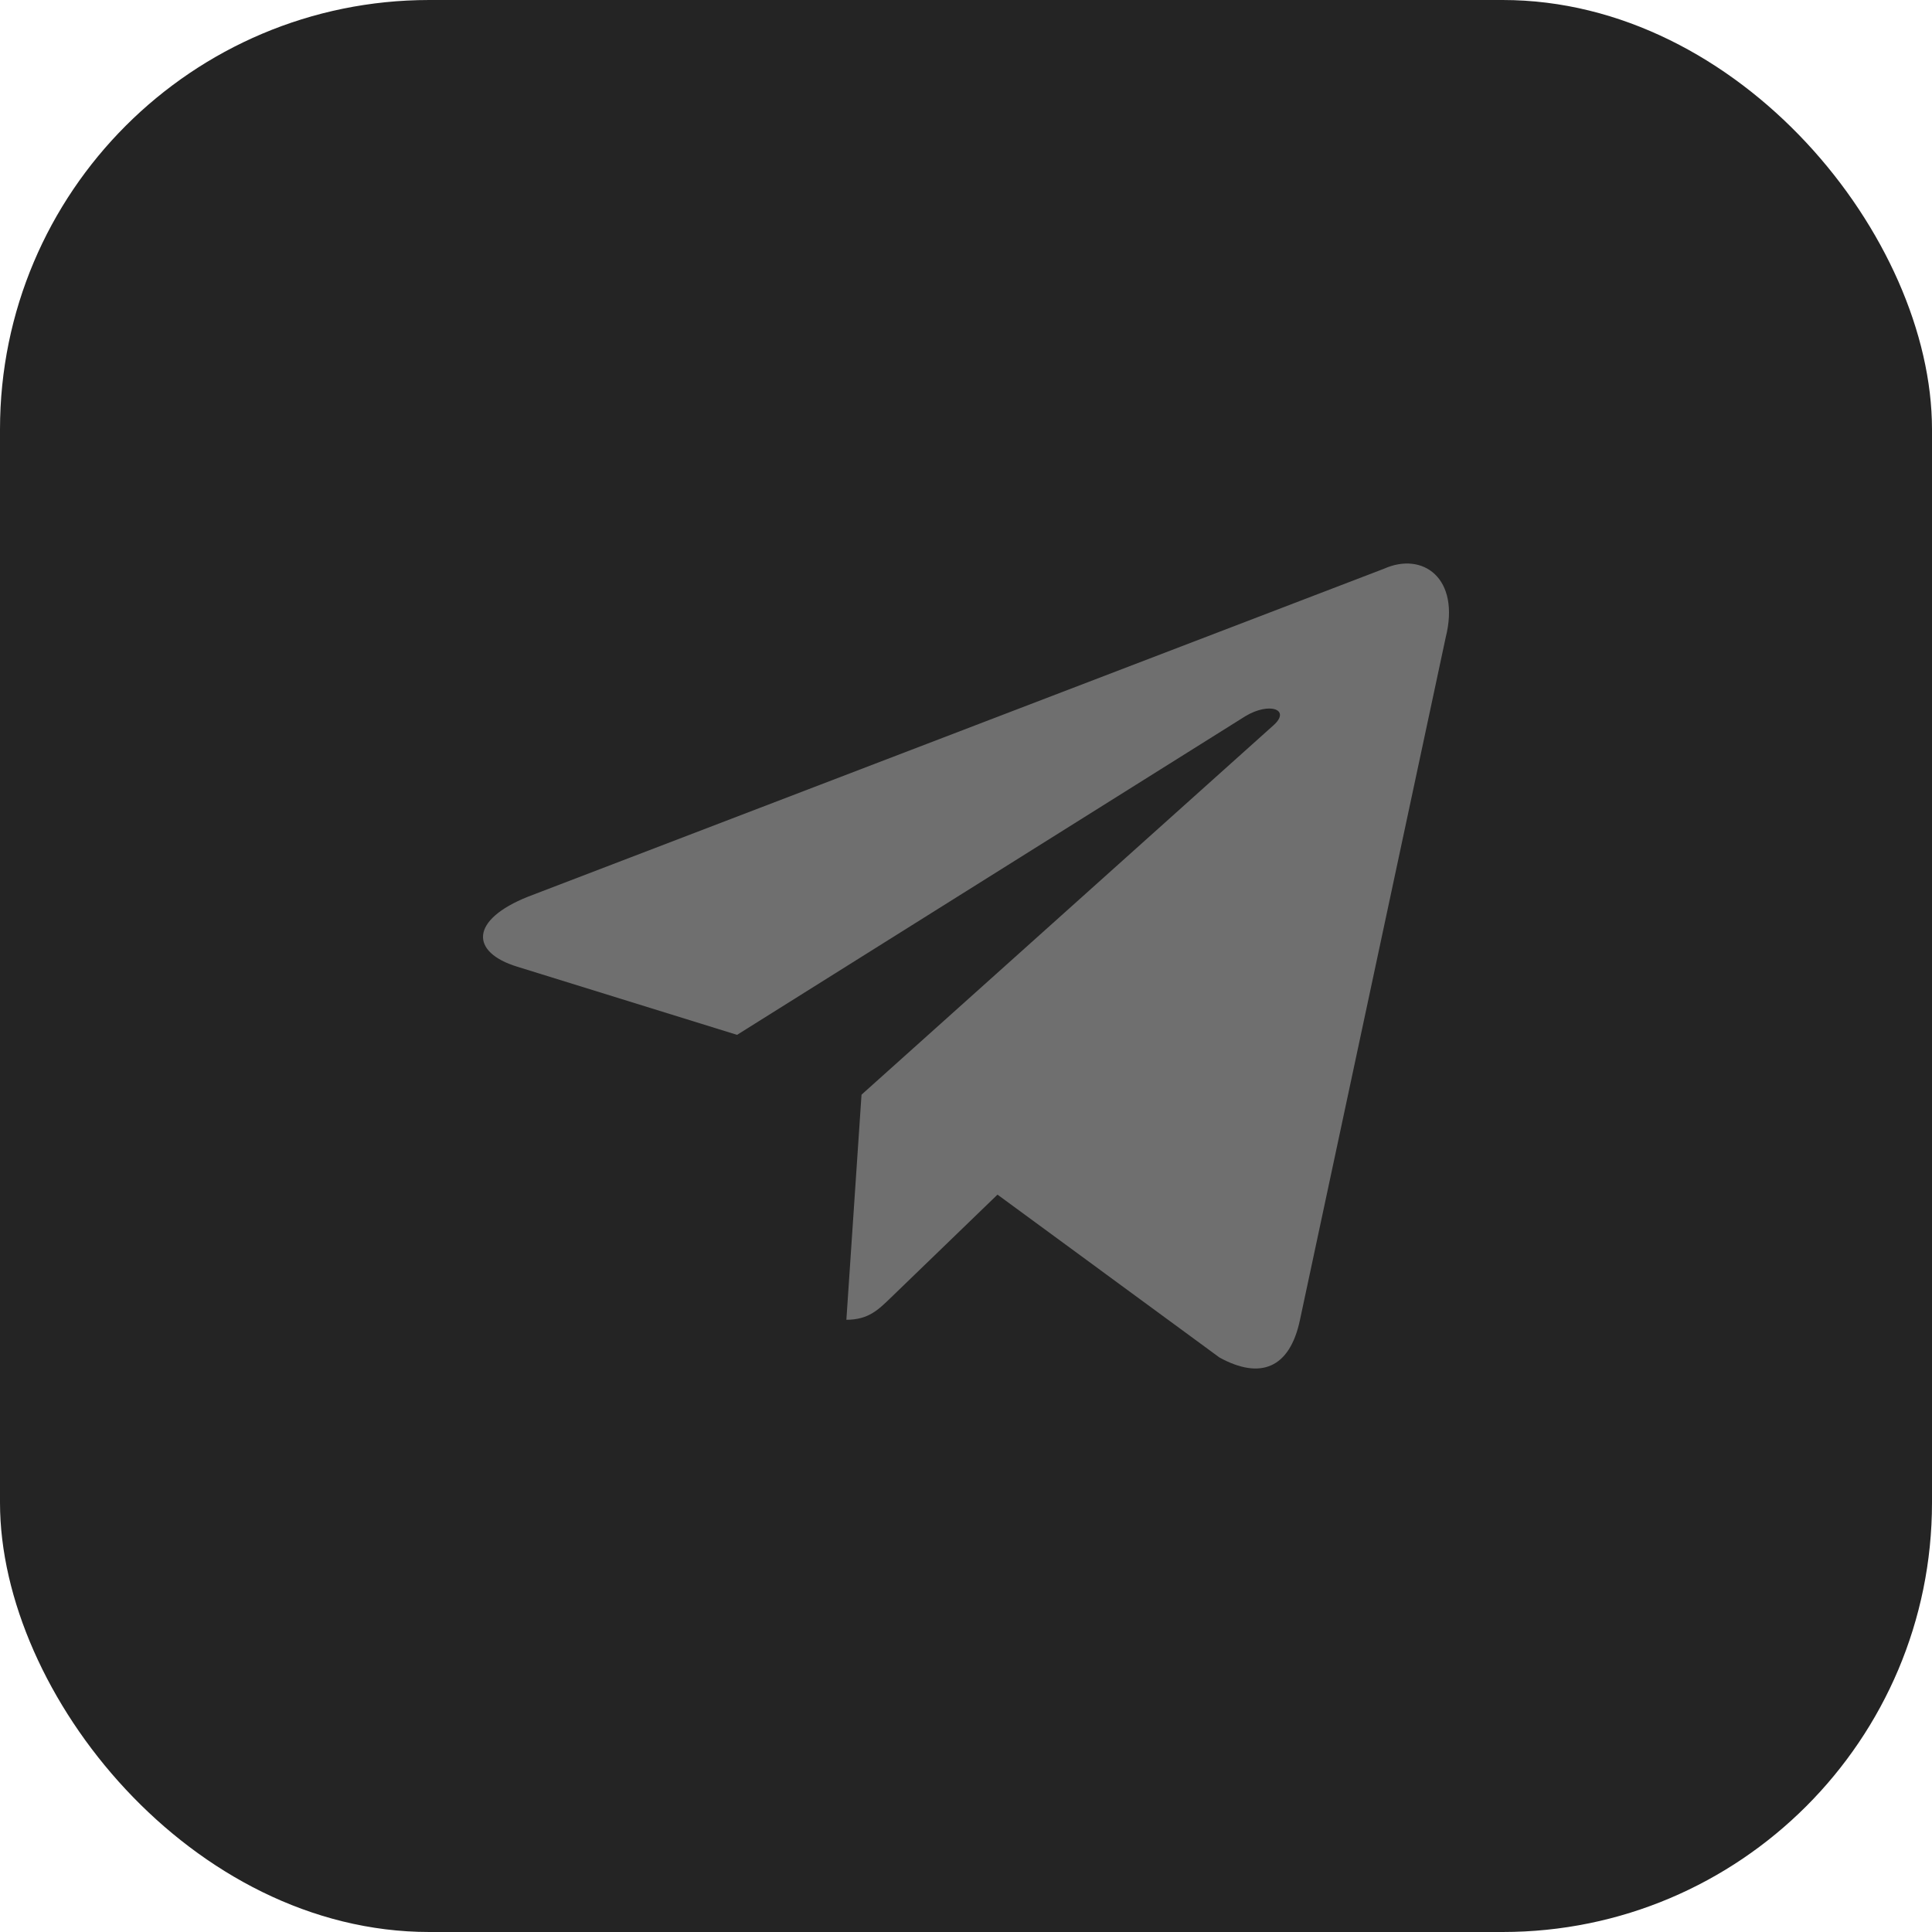 <svg width="36" height="36" viewBox="0 0 36 36" fill="none" xmlns="http://www.w3.org/2000/svg">
<rect width="36" height="36" rx="8" fill="#242424"/>
<path d="M25.785 10.599L9.84 16.708C8.752 17.142 8.759 17.745 9.641 18.014L13.734 19.283L23.206 13.345C23.654 13.075 24.063 13.22 23.727 13.517L16.053 20.398H16.051L16.053 20.399L15.771 24.592C16.184 24.592 16.367 24.404 16.599 24.181L18.587 22.26L22.723 25.295C23.485 25.713 24.033 25.498 24.223 24.594L26.938 11.88C27.216 10.773 26.513 10.272 25.785 10.599Z" fill="#6F6F6F"/>
</svg>
